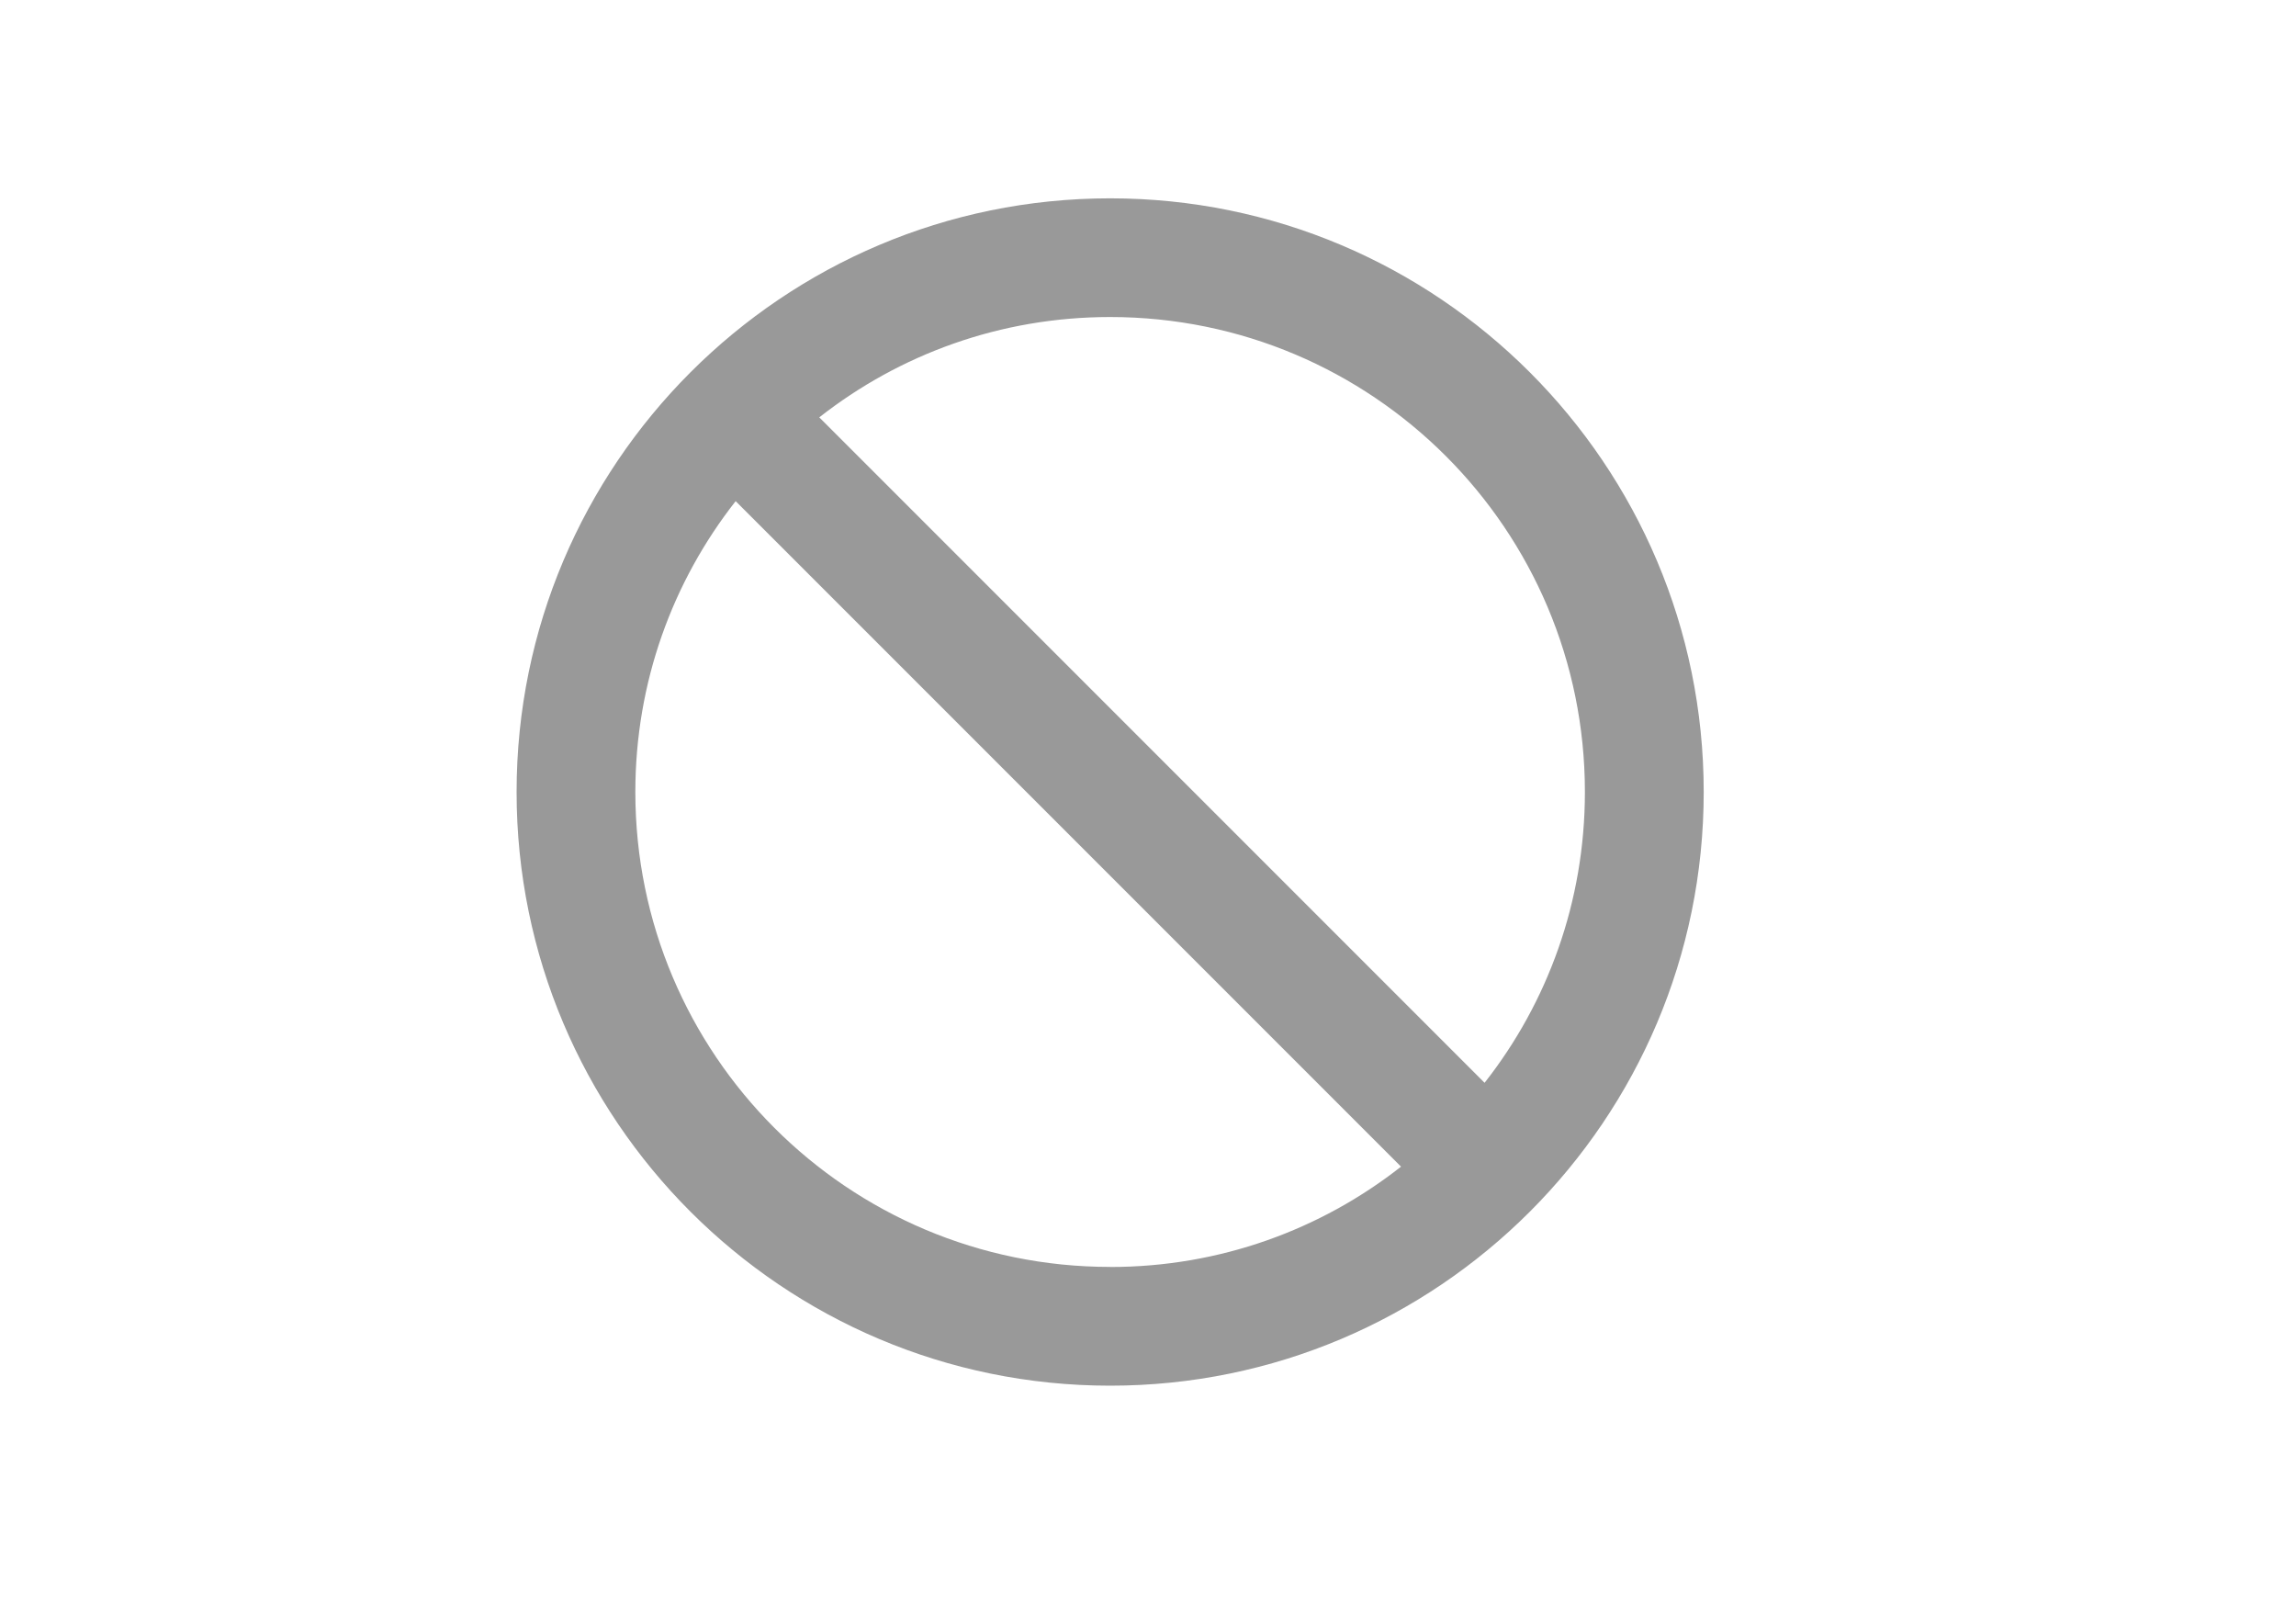 <?xml version="1.0" encoding="UTF-8" standalone="no"?>
<svg
   xmlns:dc="http://purl.org/dc/elements/1.1/"
   xmlns:cc="http://creativecommons.org/ns#"
   xmlns:rdf="http://www.w3.org/1999/02/22-rdf-syntax-ns#"
   xmlns:svg="http://www.w3.org/2000/svg"
   xmlns="http://www.w3.org/2000/svg"
   xmlns:sodipodi="http://sodipodi.sourceforge.net/DTD/sodipodi-0.dtd"
   xmlns:inkscape="http://www.inkscape.org/namespaces/inkscape"
   viewBox="0 0 24 24"
   fill="black"
   width="215"
   height="150"
   version="1.1"
   id="svg26"
   sodipodi:docname="person_null.svg"
   inkscape:version="0.92.4 (5da689c313, 2019-01-14)">
  <defs
     id="defs30" />
  <sodipodi:namedview
     pagecolor="#ffffff"
     bordercolor="#666666"
     borderopacity="1"
     objecttolerance="10"
     gridtolerance="10"
     guidetolerance="10"
     inkscape:pageopacity="0"
     inkscape:pageshadow="2"
     inkscape:window-width="2409"
     inkscape:window-height="1395"
     id="namedview28"
     showgrid="false"
     inkscape:zoom="5.4898985"
     inkscape:cx="103.53315"
     inkscape:cy="87.645249"
     inkscape:window-x="-13"
     inkscape:window-y="-13"
     inkscape:window-maximized="1"
     inkscape:current-layer="svg26" />
  <path
     d="M0 0h24v24H0z"
     fill="none"
     id="path22" />
  <path
     d="m 11.433,2.971 c -4.909,0 -8.893,3.984 -8.893,8.893 0,4.909 3.984,8.893 8.893,8.893 4.909,0 8.893,-3.984 8.893,-8.893 0,-4.909 -3.984,-8.893 -8.893,-8.893 z m 0,16.007 c -3.931,0 -7.114,-3.184 -7.114,-7.114 0,-1.645 0.56,-3.157 1.503,-4.357 l 9.969,9.969 c -1.201,0.943 -2.712,1.503 -4.357,1.503 z m 5.611,-2.757 -9.969,-9.969 c 1.201,-0.943 2.712,-1.503 4.357,-1.503 3.931,0 7.114,3.184 7.114,7.114 0,1.645 -0.56,3.157 -1.503,4.357 z"
     id="path24"
     inkscape:connector-curvature="0"
     style="fill:#999999;stroke-width:0.889" />
</svg>
